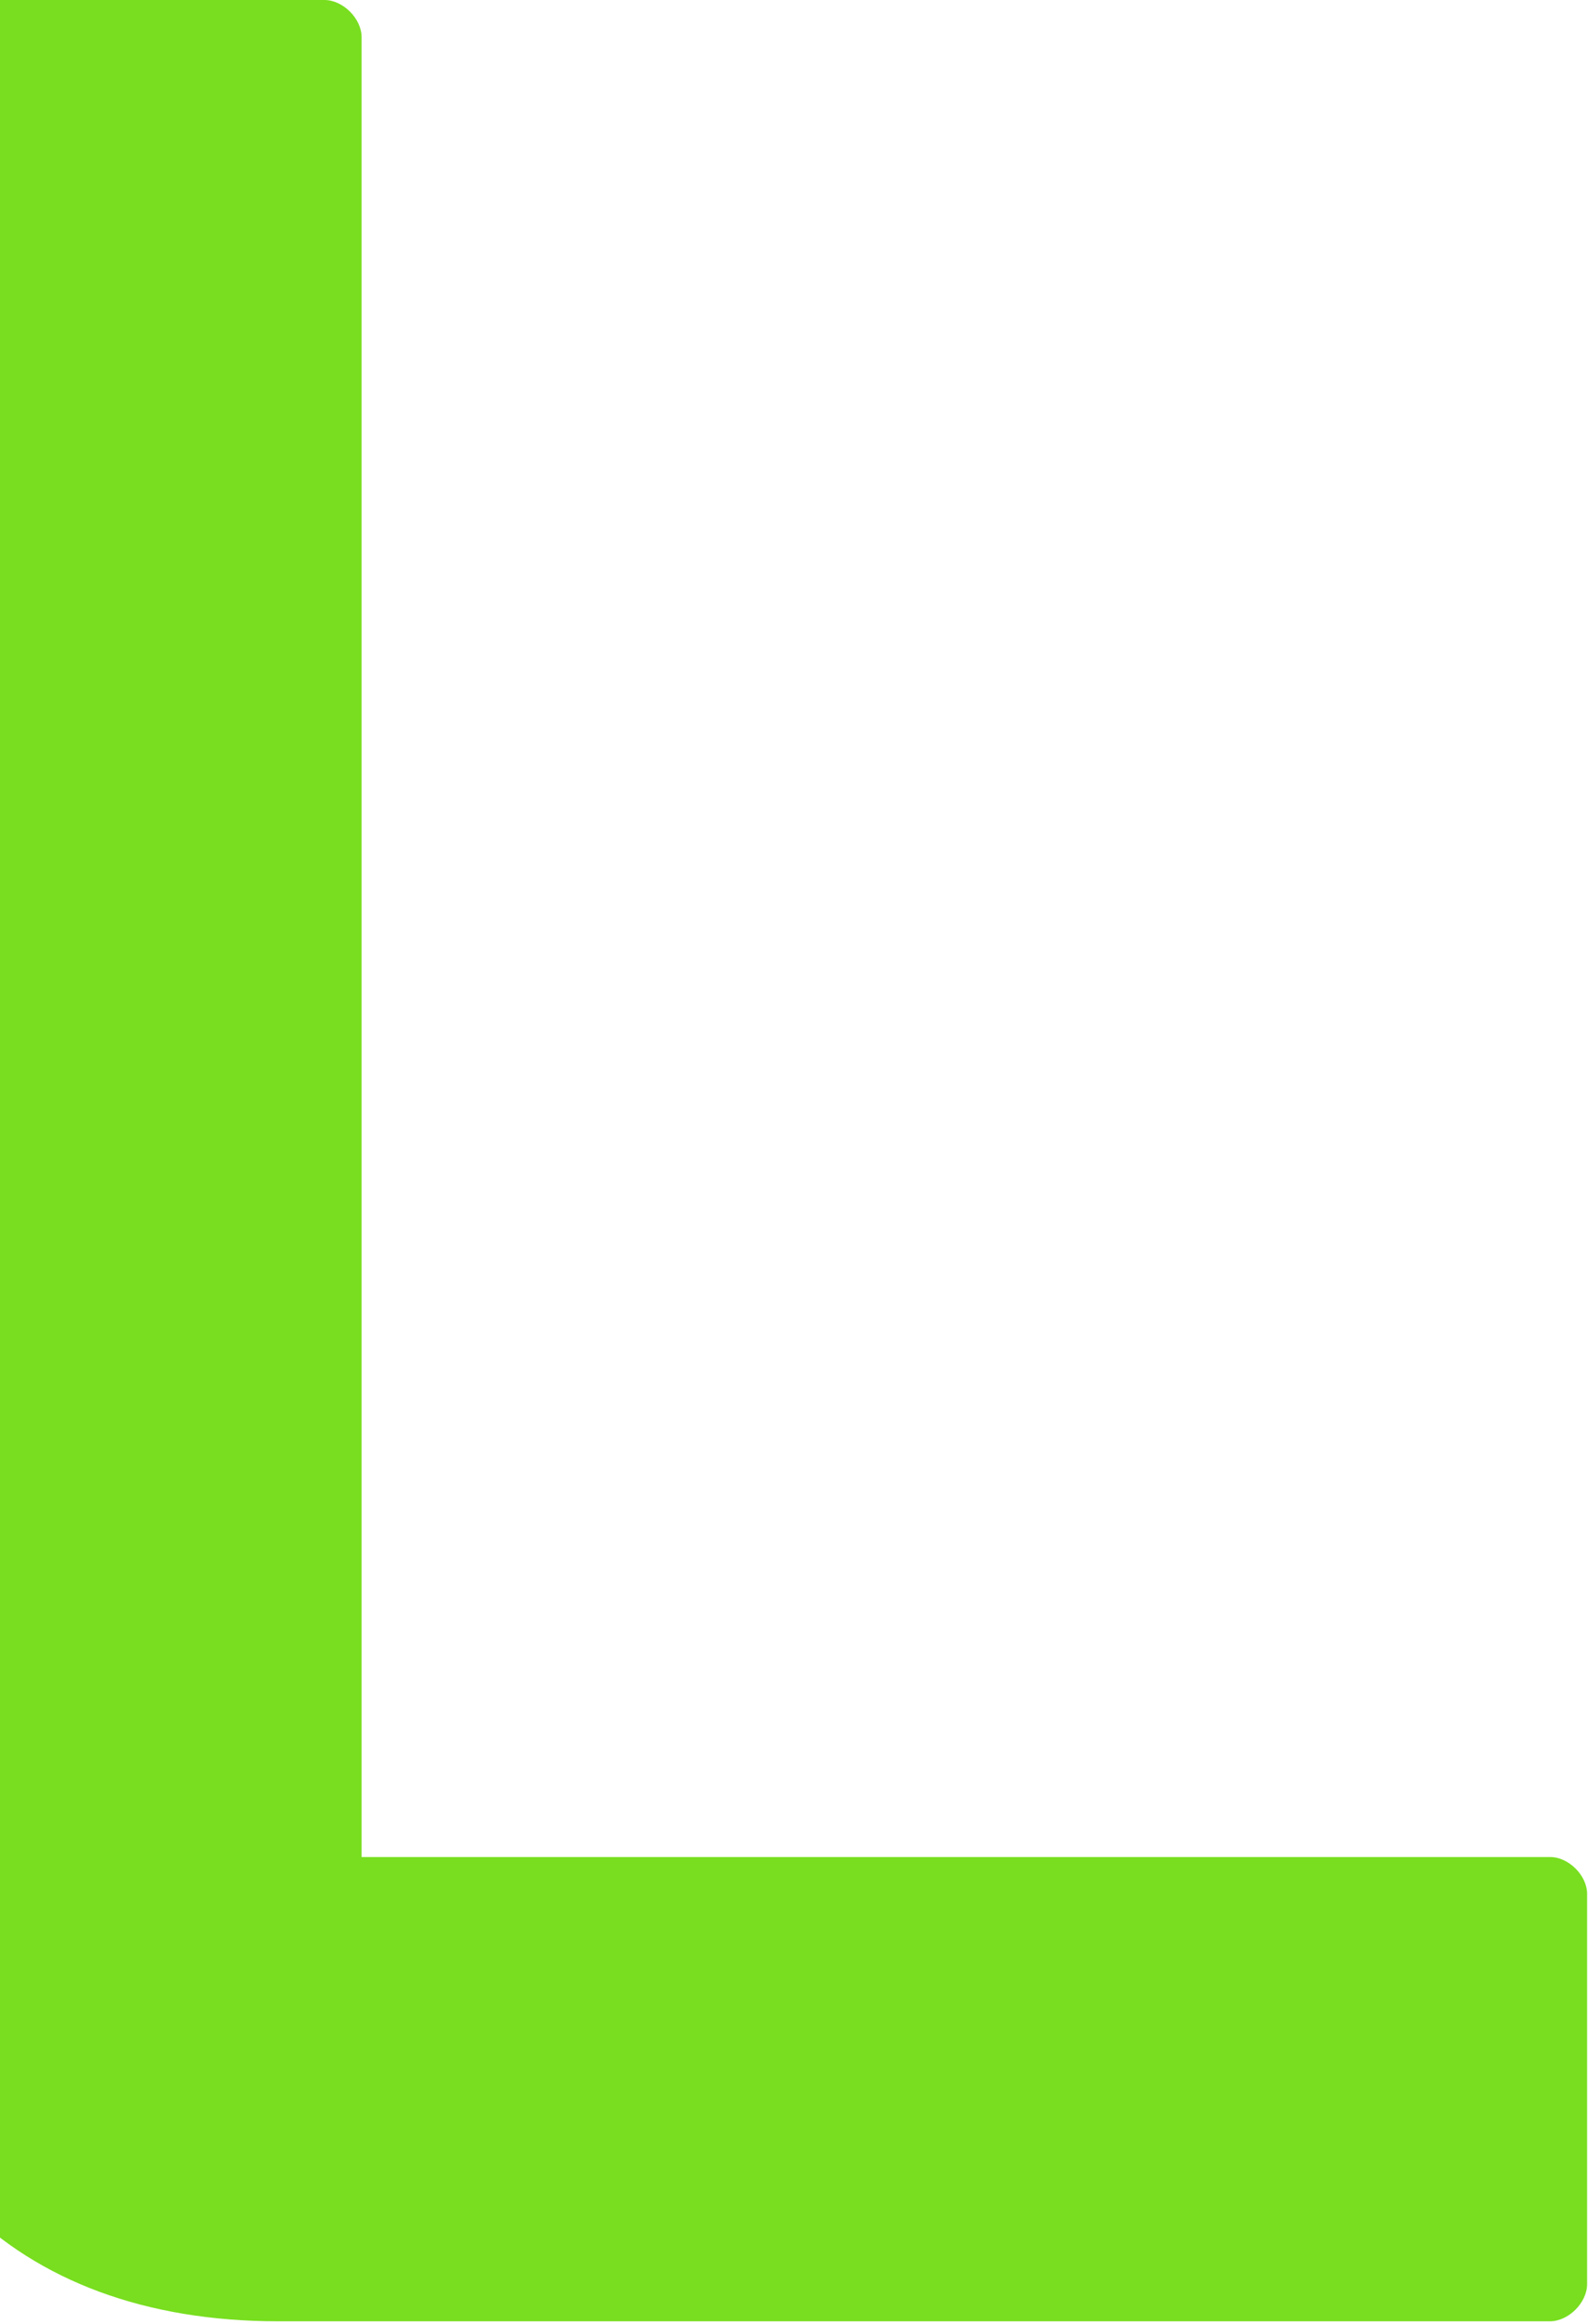 <svg width="535" height="783" viewBox="0 0 535 783" fill="none" xmlns="http://www.w3.org/2000/svg">
<path d="M522.242 625.691H121.824V12.532C121.824 6.266 115.558 0 109.292 0H-37.769C-44.035 0 -50.301 6.266 -50.301 12.532V638.222C-50.301 727.38 4.432 782.113 93.59 782.113H522.167C528.433 782.113 534.699 775.847 534.699 769.581V638.222C534.774 631.956 528.508 625.691 522.242 625.691Z" fill="#78DE1F"/>
</svg>
